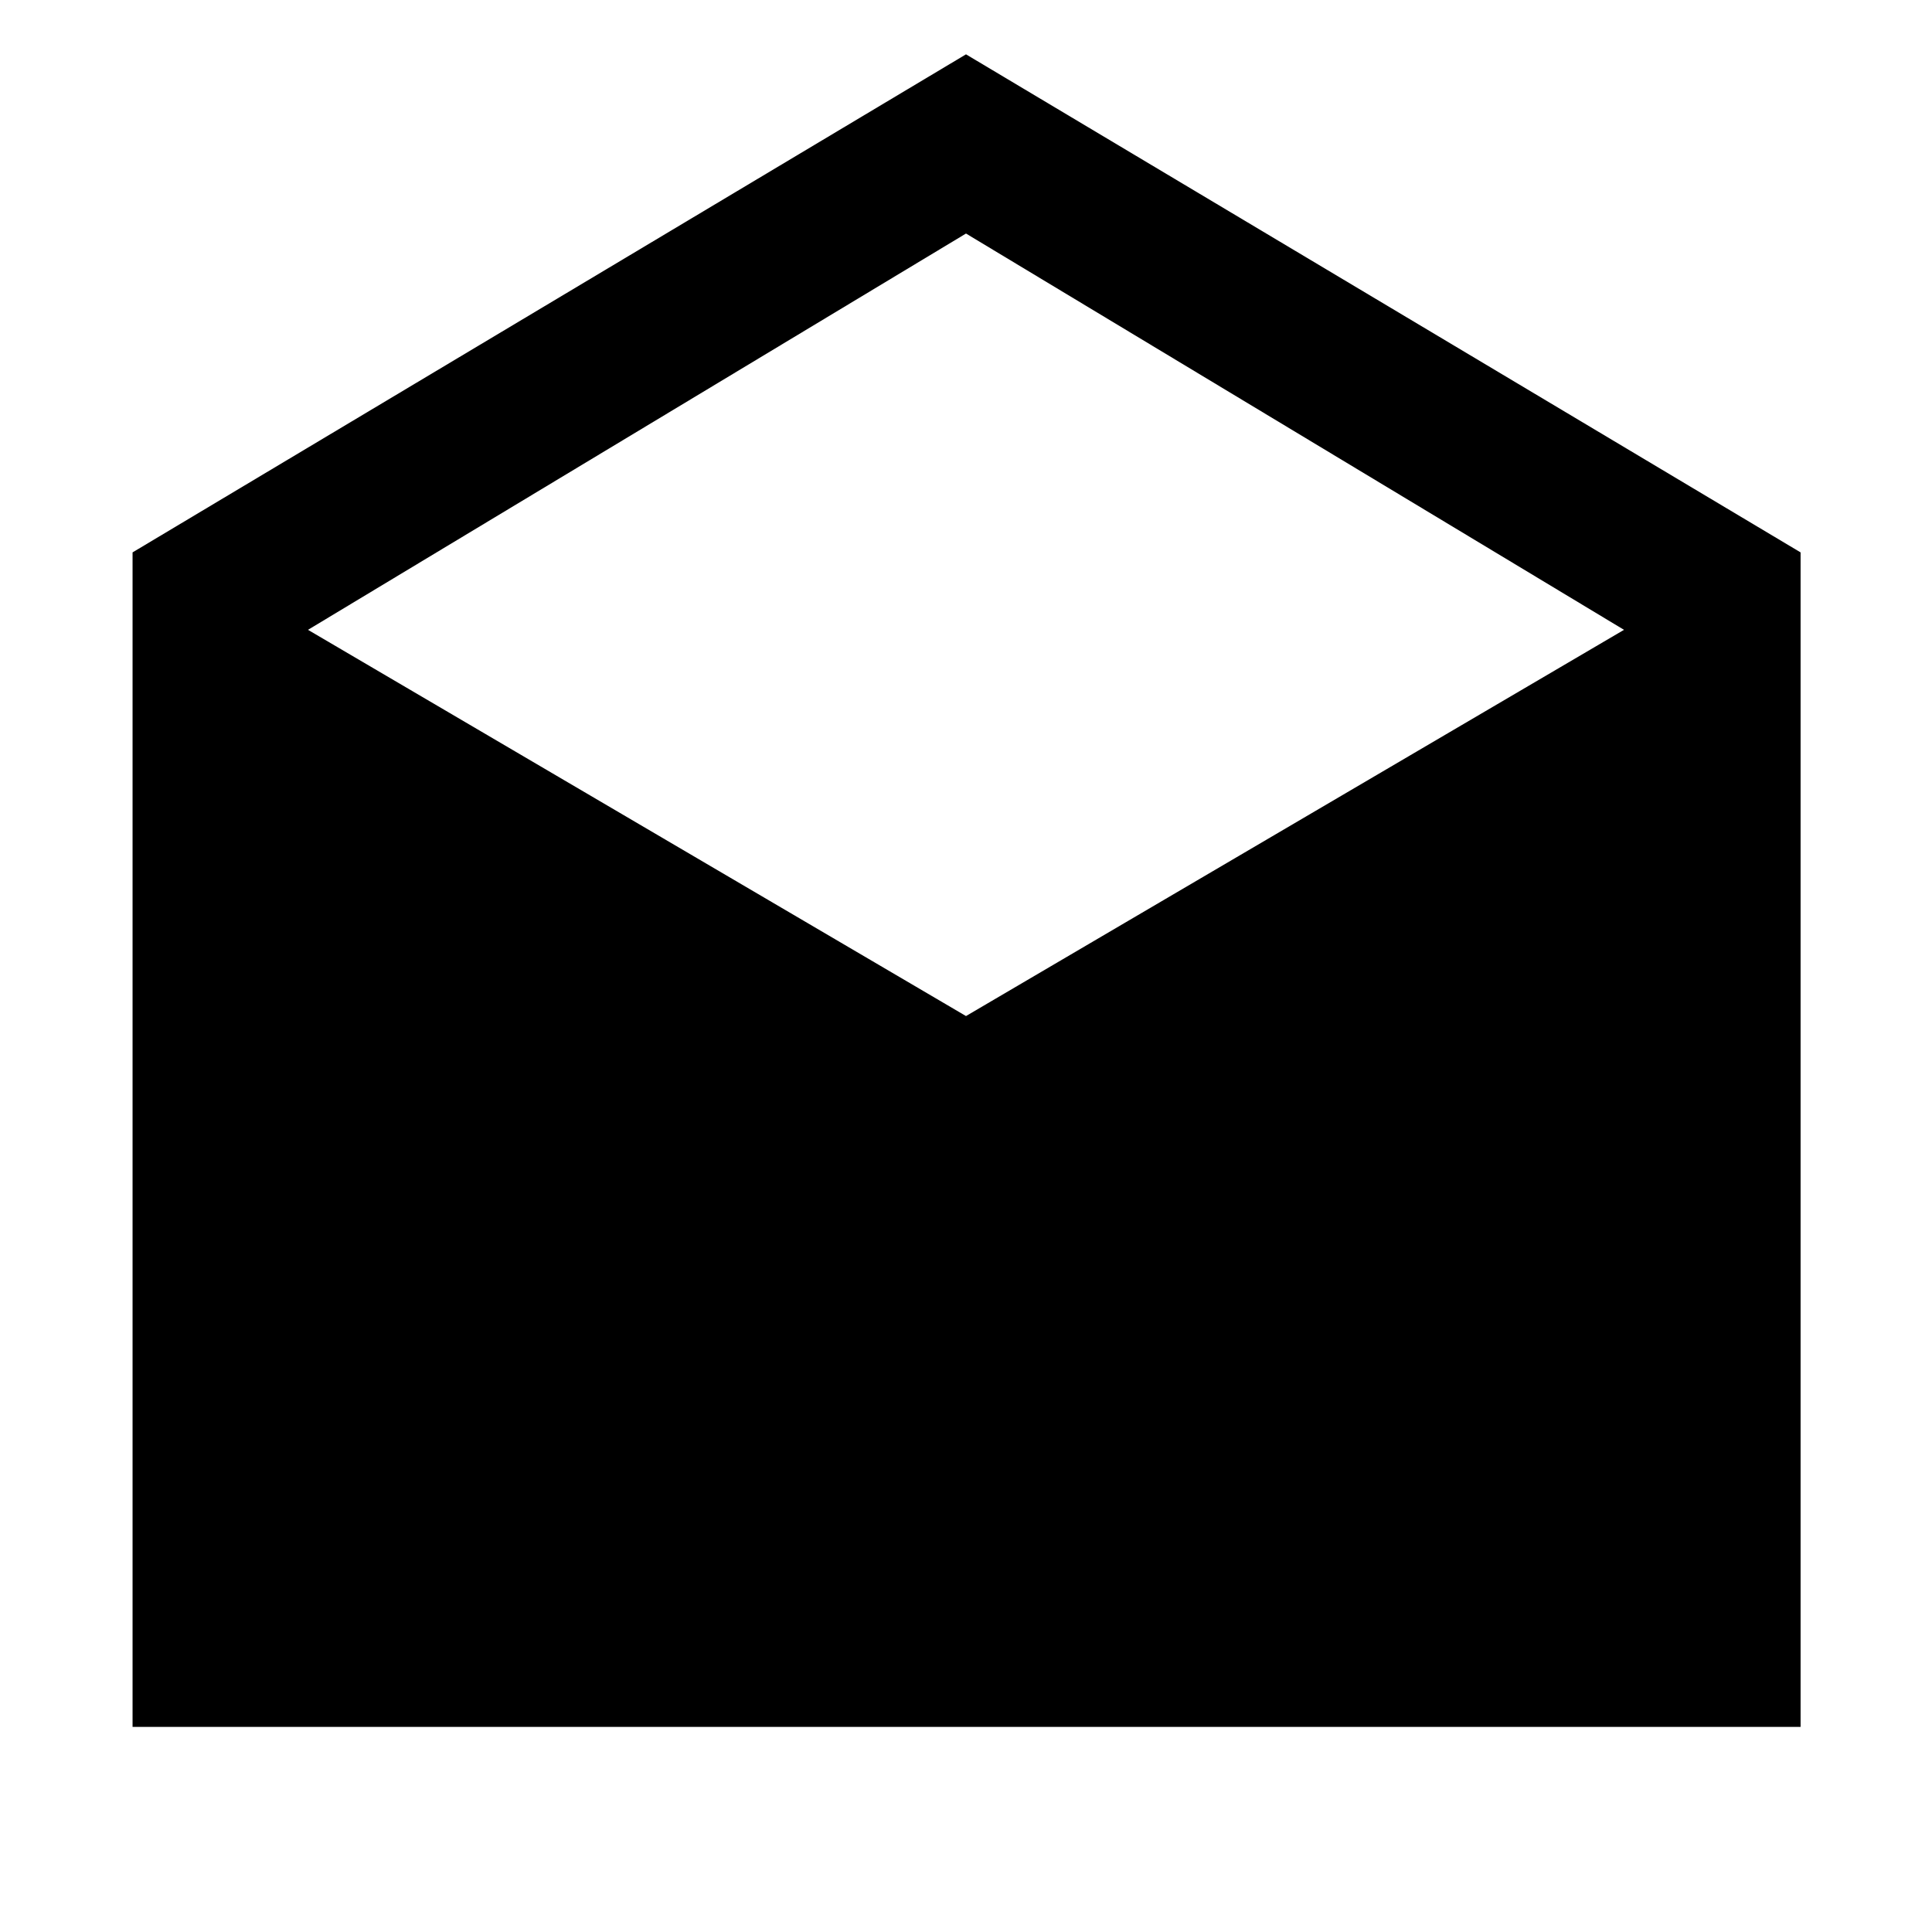 <svg xmlns="http://www.w3.org/2000/svg" height="48" viewBox="0 -960 960 960" width="48"><path d="m480-933 414.7 247.48v583.61H65.87v-583.61L480-933Zm0 477.87 326.96-191.91L480-843.96 153.04-647.04 480-455.13Z"/></svg>